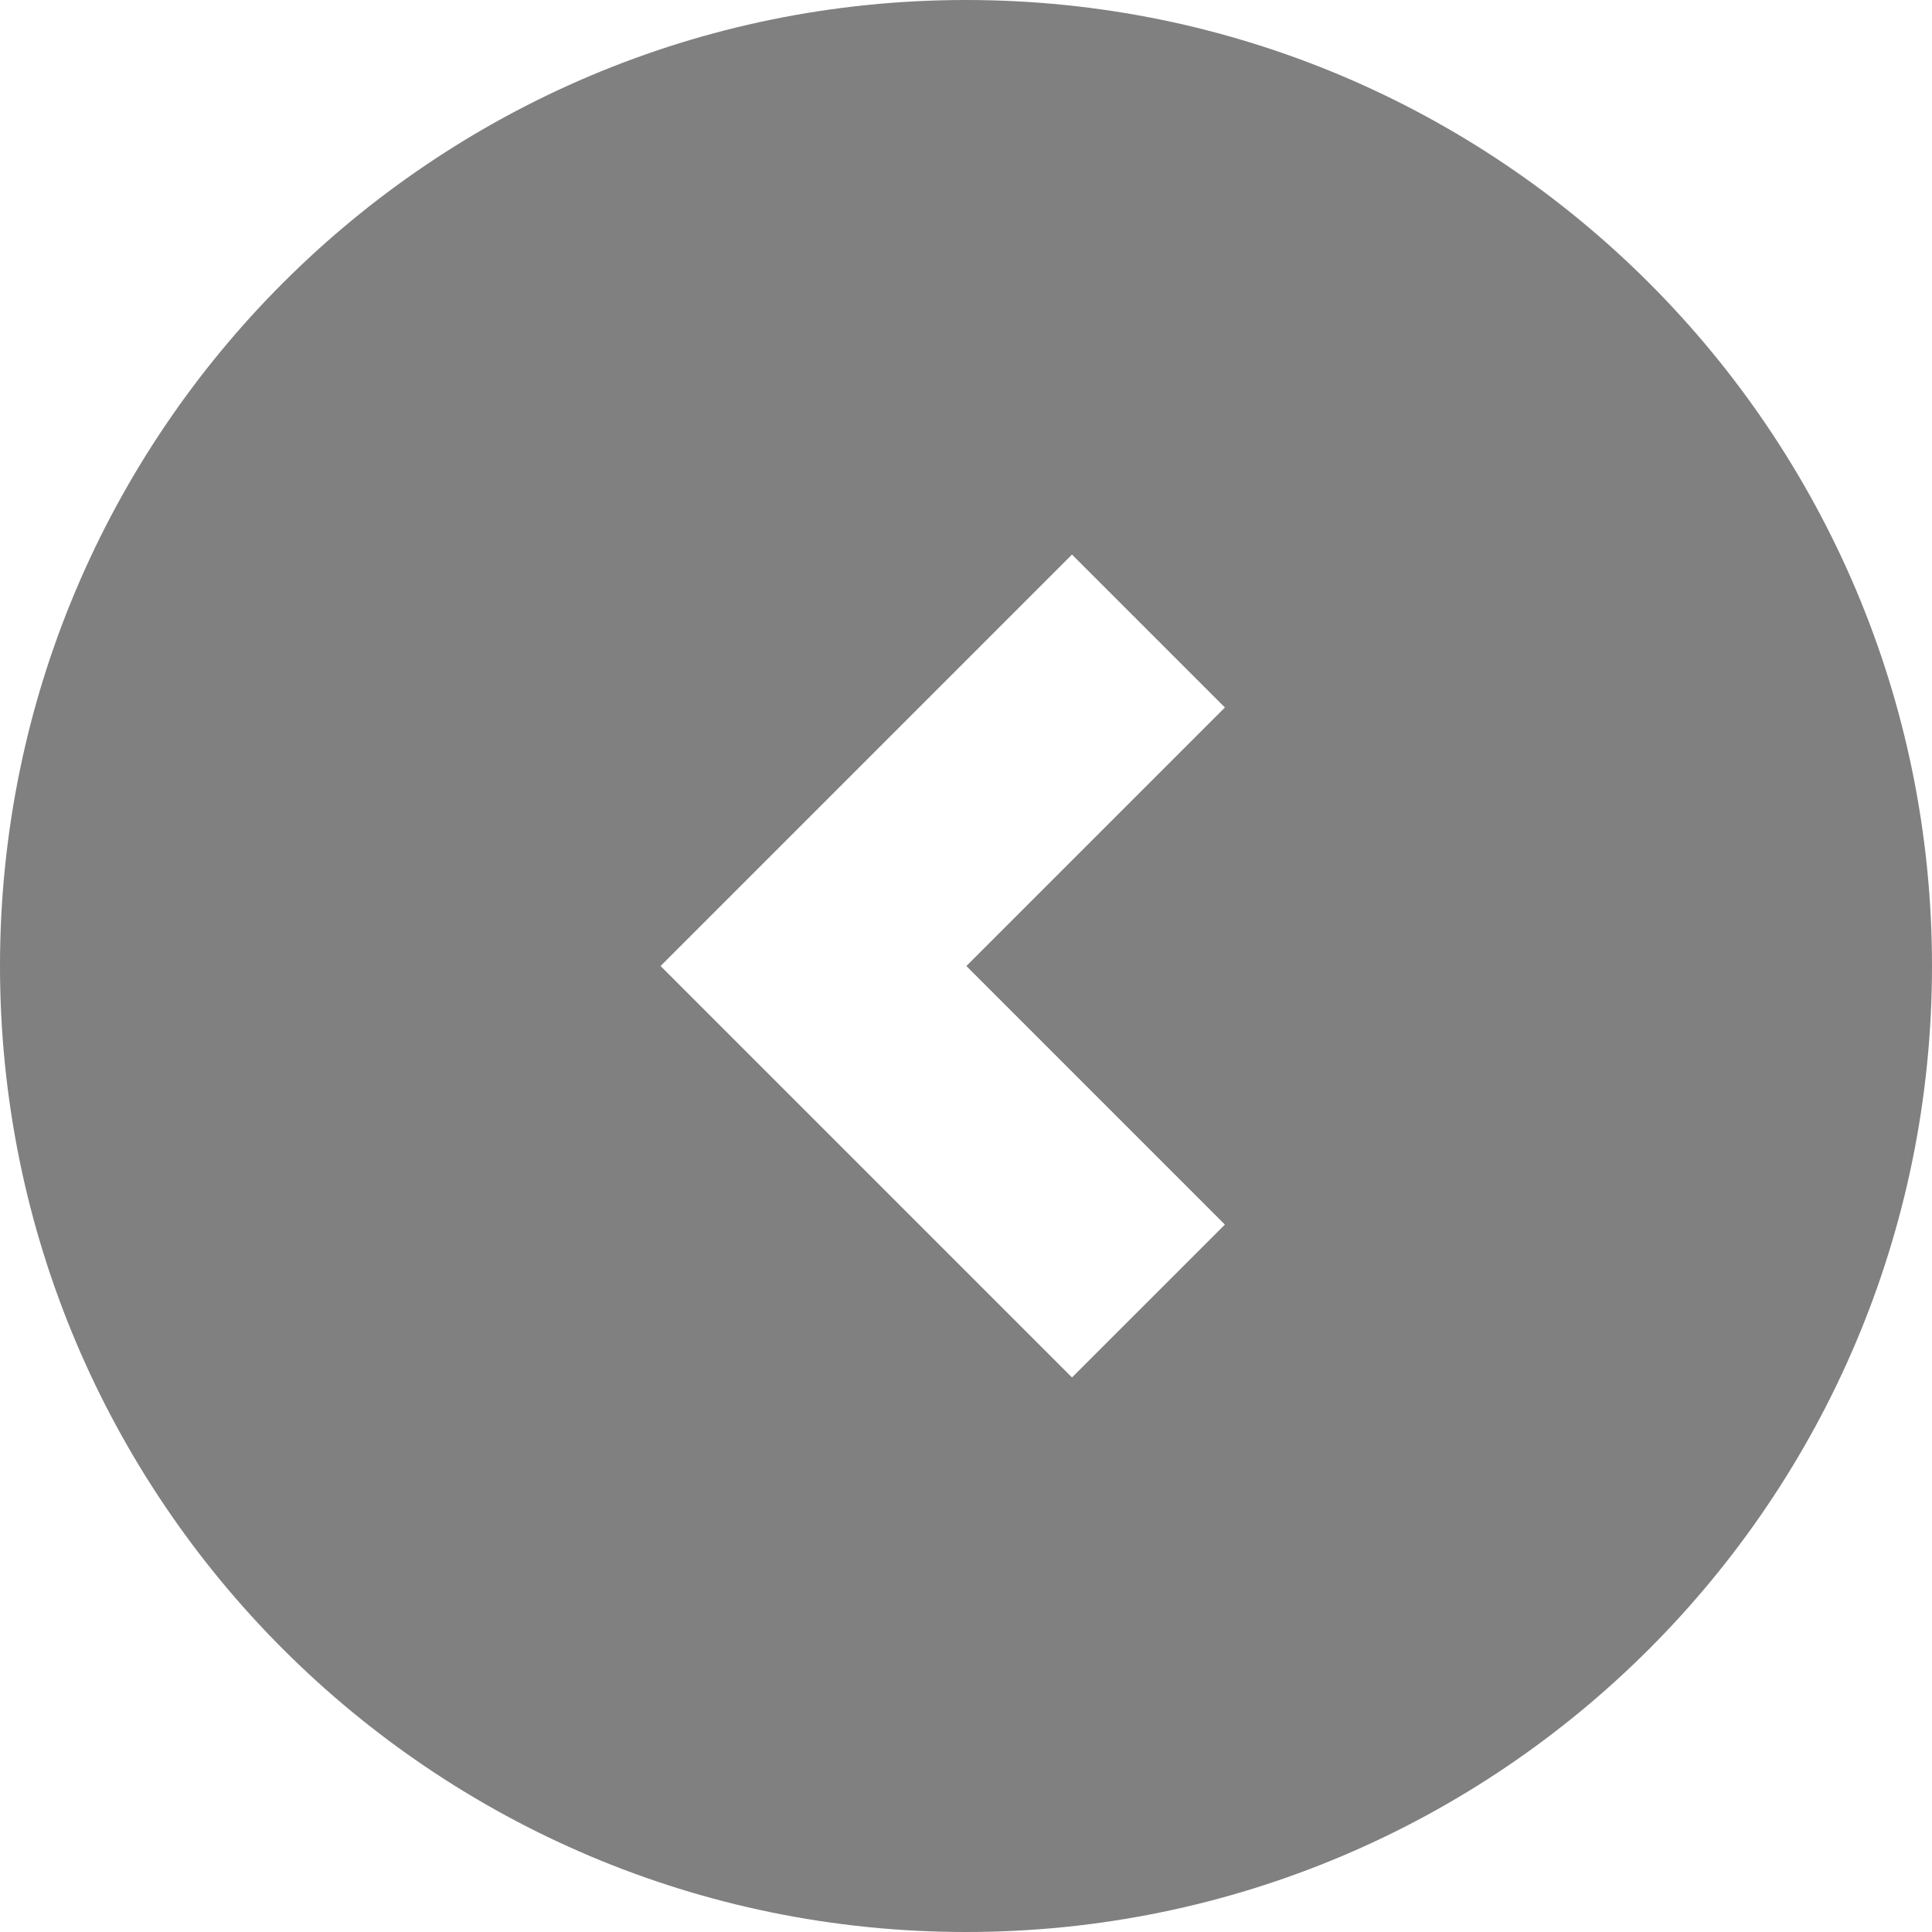 <svg xmlns="http://www.w3.org/2000/svg" shape-rendering="geometricPrecision" text-rendering="geometricPrecision" image-rendering="optimizeQuality" fill="grey" fill-rule="evenodd" clip-rule="evenodd" viewBox="0 0 512 512"><path d="M512 256c0 70.68-28.66 134.7-74.98 181.02C390.7 483.34 326.68 512 256 512c-70.69 0-134.7-28.66-181.02-74.98C28.66 390.7 0 326.69 0 256c0-70.69 28.66-134.7 74.98-181.02C121.3 28.66 185.31 0 256 0c70.68 0 134.7 28.66 181.02 74.98C483.34 121.3 512 185.31 512 256zM284.09 146.96 175.06 256l109.03 109.04 40.52-40.51-68.51-68.52 68.52-68.52-40.53-40.53z"/></svg>